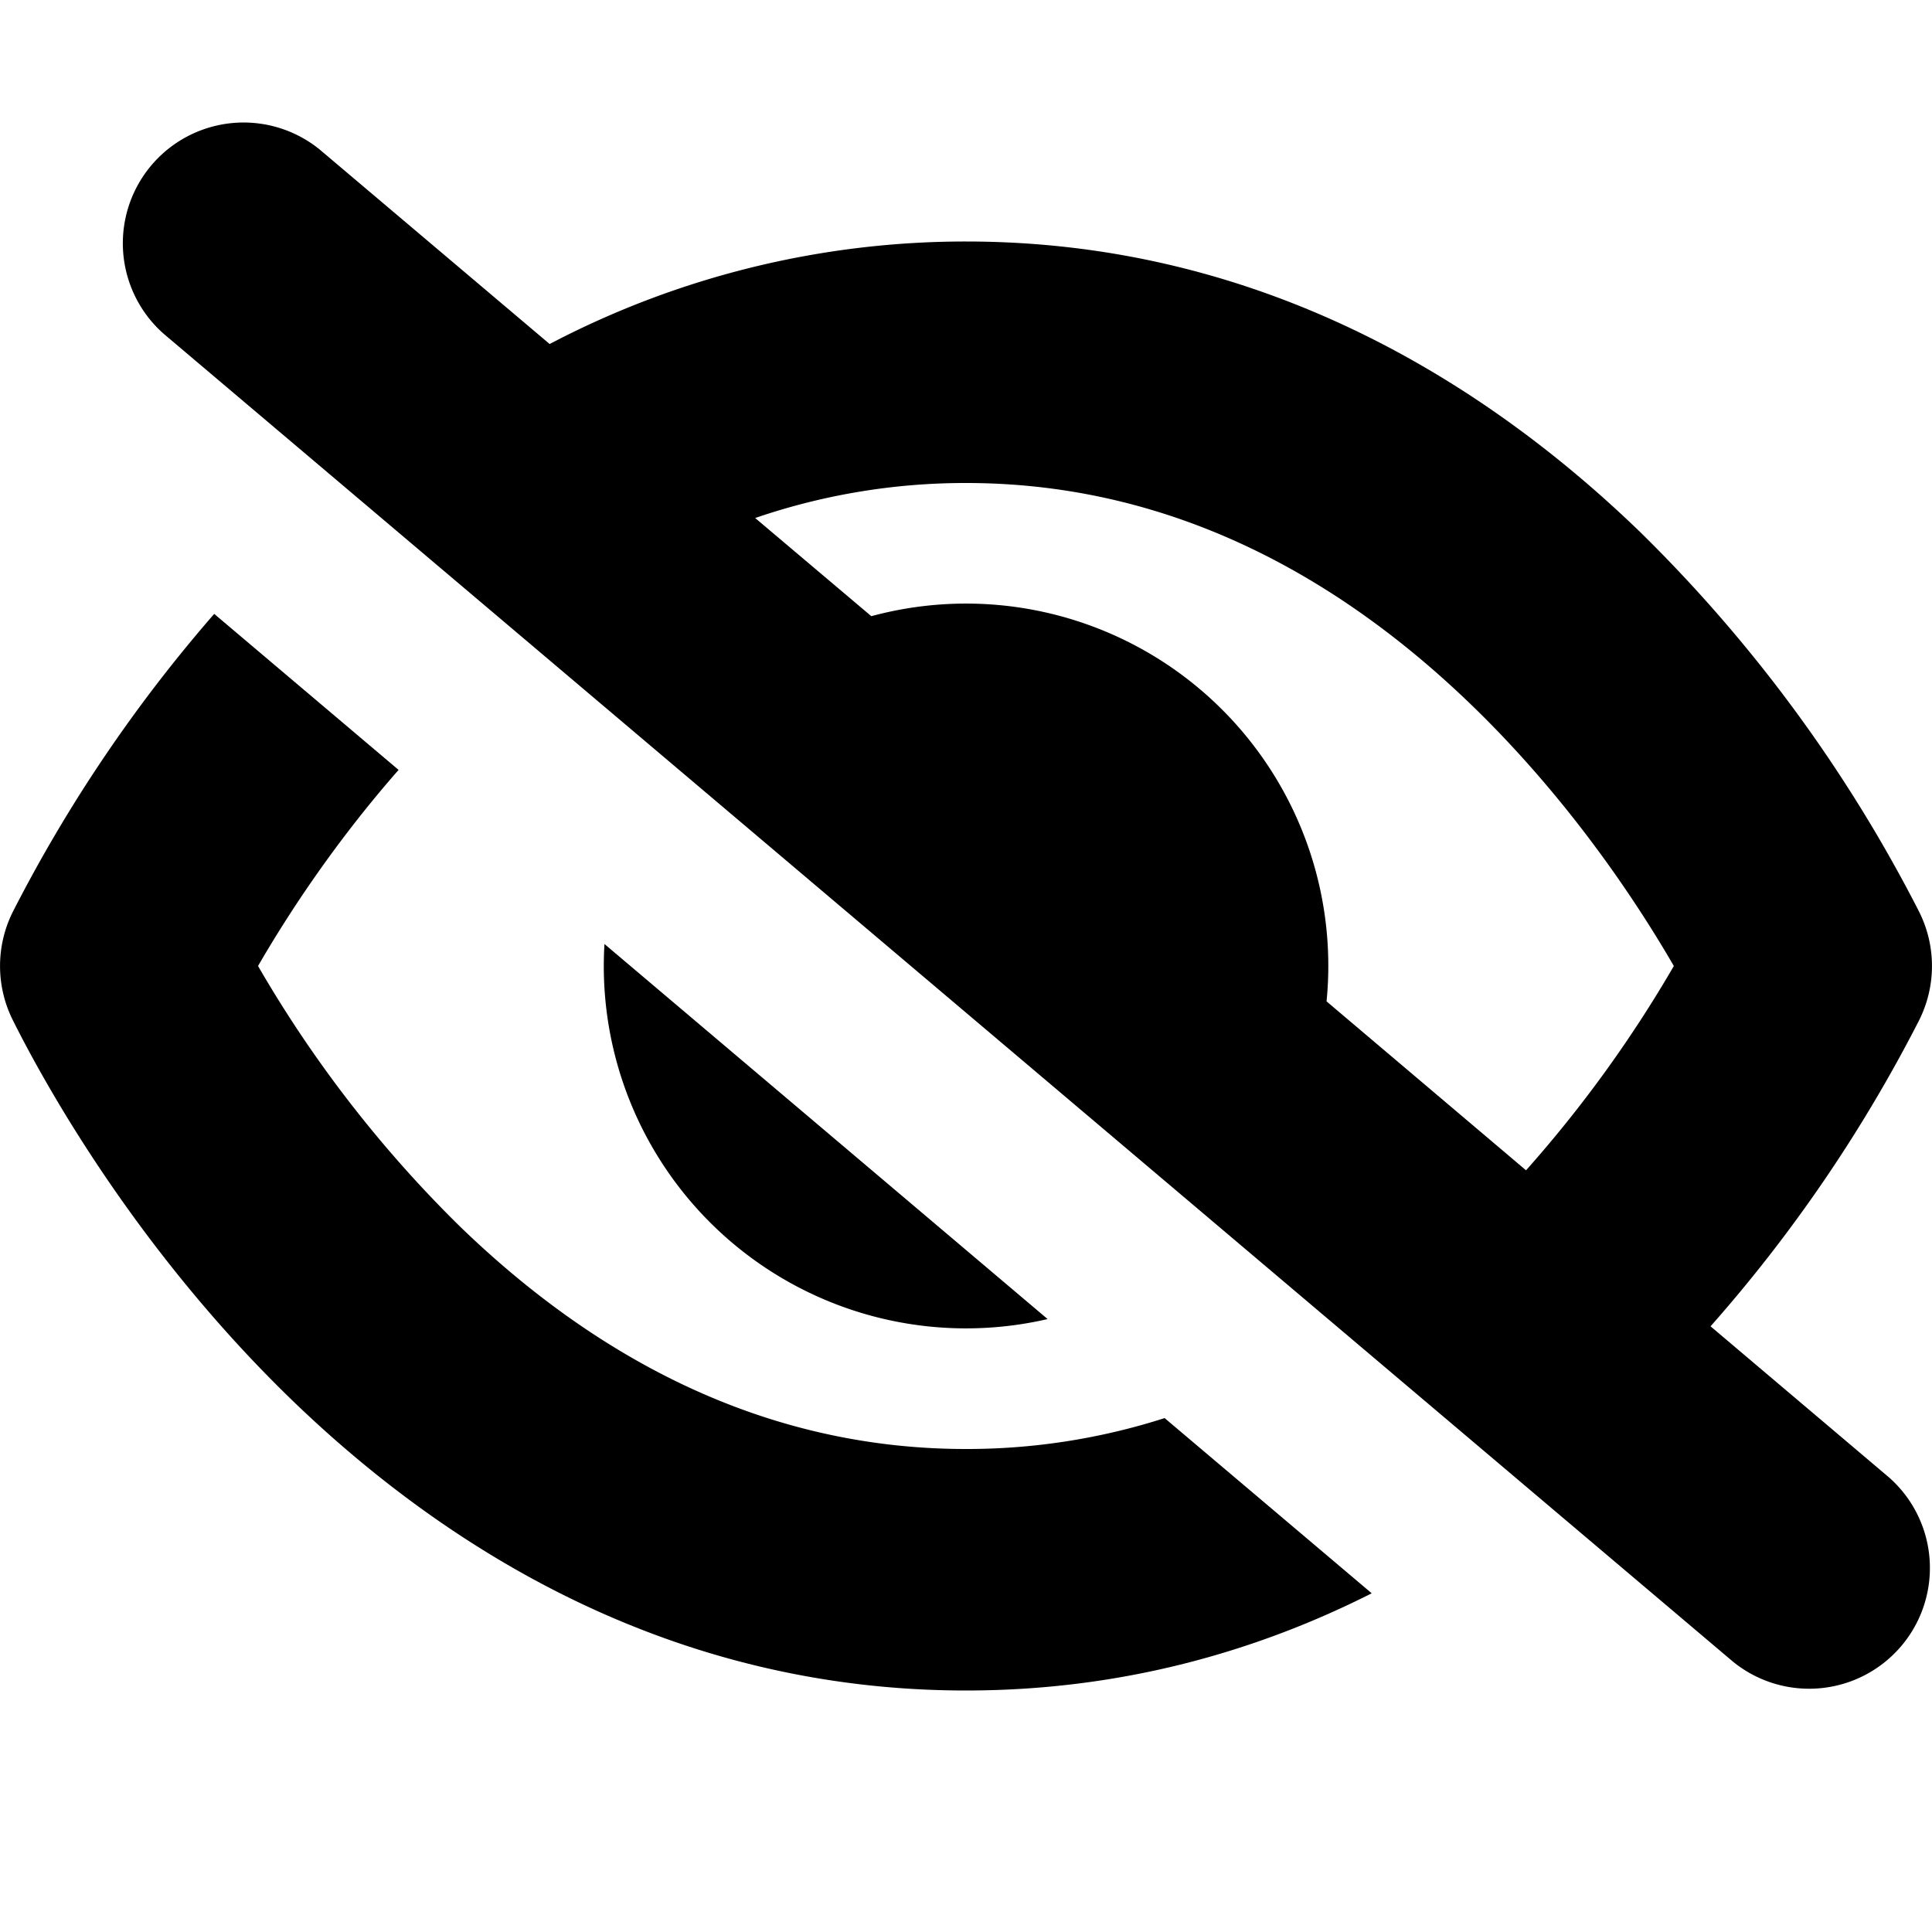 <svg xmlns="http://www.w3.org/2000/svg" viewBox="0 0 16 16">
  <path
    fill-rule="evenodd"
    d="M1.354 2.763a1 1 0 0 1 1.292-1.526l1.906 1.612A7.41 7.41 0 0 1 8 2c2.443 0 4.304 1.169 5.583 2.406a12.136 12.136 0 0 1 2.306 3.136 1.003 1.003 0 0 1 0 .916 12.23 12.23 0 0 1-1.723 2.526l1.48 1.253a1 1 0 0 1-1.292 1.526l-13-11Zm11.284 6.929-1.652-1.399a3 3 0 0 0-3.77-3.19l-.962-.813A5.364 5.364 0 0 1 8 4c1.757 0 3.146.831 4.192 1.844.79.765 1.348 1.6 1.67 2.156a10.41 10.41 0 0 1-1.224 1.692Z"
    clip-rule="evenodd"
  />
  <path
    d="M3.301 6.376 1.774 5.084A12.224 12.224 0 0 0 .111 7.542a1.003 1.003 0 0 0 0 .916c.282.563 1.04 1.911 2.306 3.136C3.696 12.83 5.557 14 8 14c1.28 0 2.4-.32 3.36-.805l-1.715-1.451A5.363 5.363 0 0 1 8 12c-1.757 0-3.146-.831-4.192-1.844A10.14 10.14 0 0 1 2.137 8c.248-.429.637-1.024 1.164-1.624Z"
  />
  <path d="M8.676 10.924a3 3 0 0 1-3.67-3.106l3.67 3.106Z" />
</svg>
